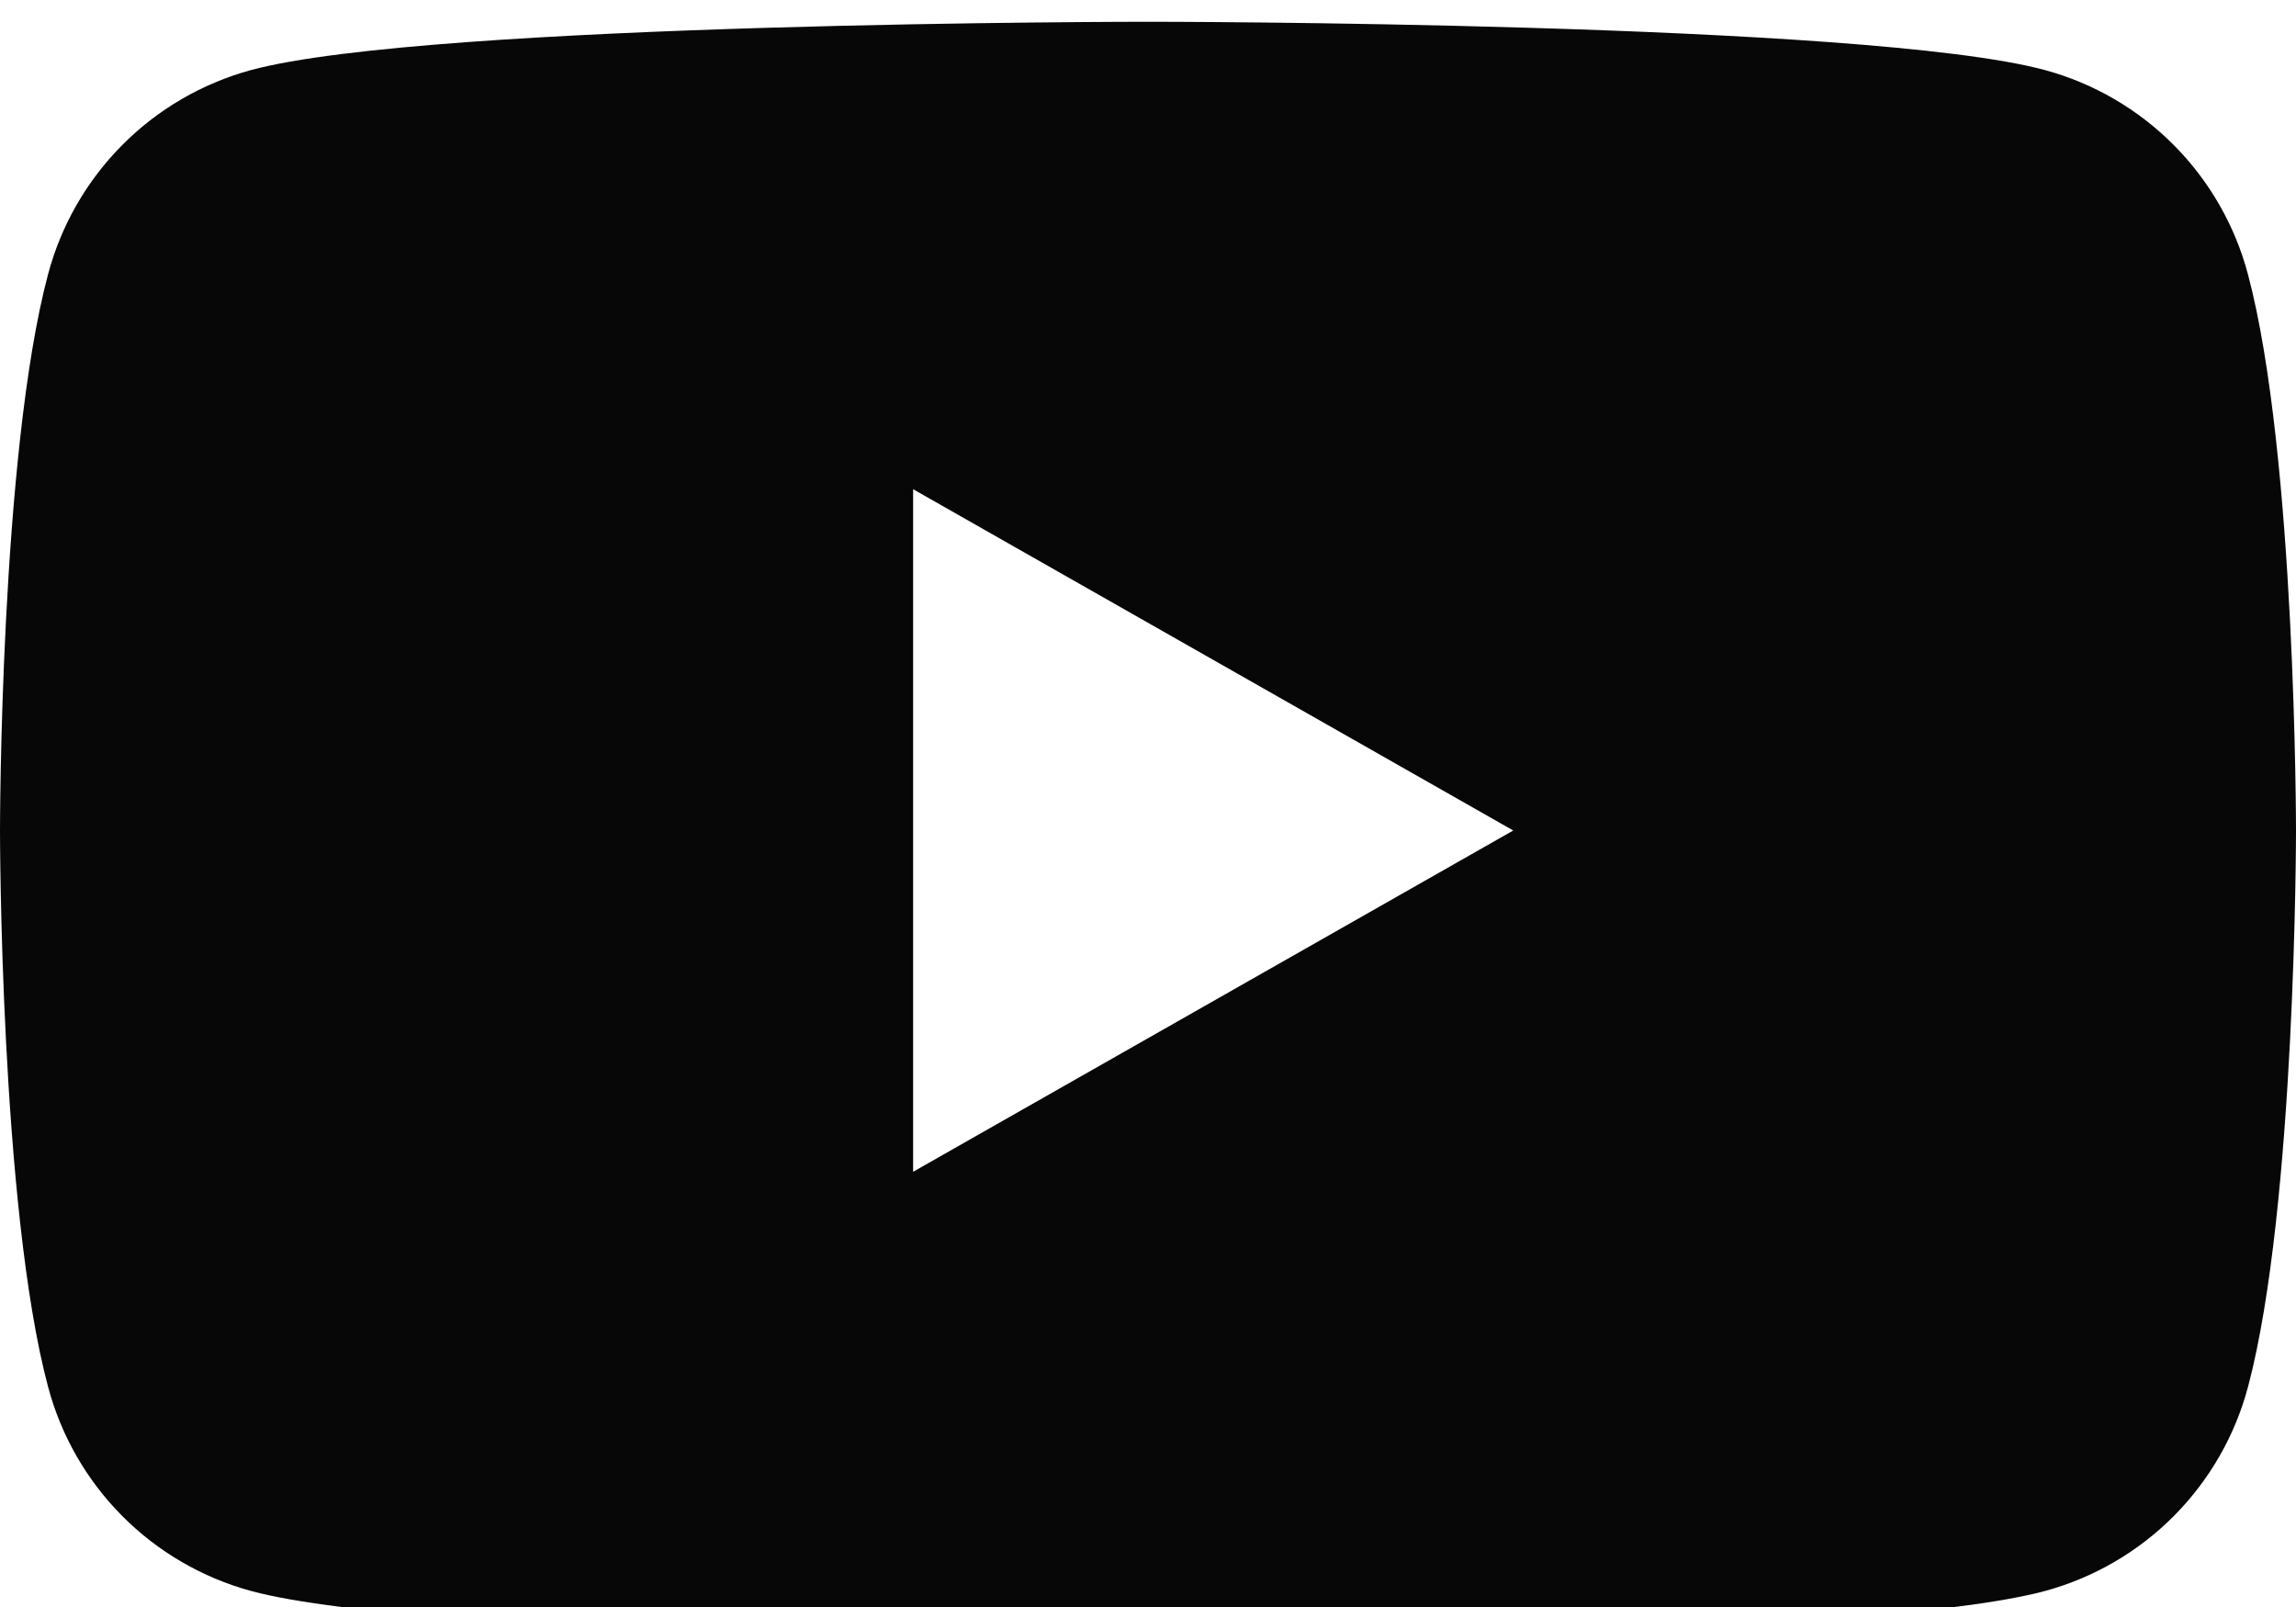 <svg width="50" height="35" viewBox="0 0 50 35" fill="none" xmlns="http://www.w3.org/2000/svg">
<path d="M48.954 5.976C48.672 4.912 48.115 3.941 47.339 3.16C46.563 2.379 45.596 1.815 44.533 1.526C40.635 0.474 25 0.474 25 0.474C25 0.474 9.365 0.474 5.465 1.526C4.403 1.816 3.436 2.379 2.661 3.16C1.885 3.941 1.328 4.912 1.046 5.976C0 9.901 0 18.088 0 18.088C0 18.088 0 26.276 1.046 30.201C1.328 31.265 1.885 32.236 2.661 33.017C3.437 33.798 4.405 34.361 5.467 34.651C9.365 35.703 25 35.703 25 35.703C25 35.703 40.635 35.703 44.535 34.651C45.598 34.361 46.565 33.798 47.341 33.017C48.117 32.236 48.674 31.265 48.956 30.201C50 26.276 50 18.088 50 18.088C50 18.088 50 9.901 48.954 5.976ZM19.885 25.521V10.655L32.954 18.088L19.885 25.521Z" fill="#070707"/>
</svg>
